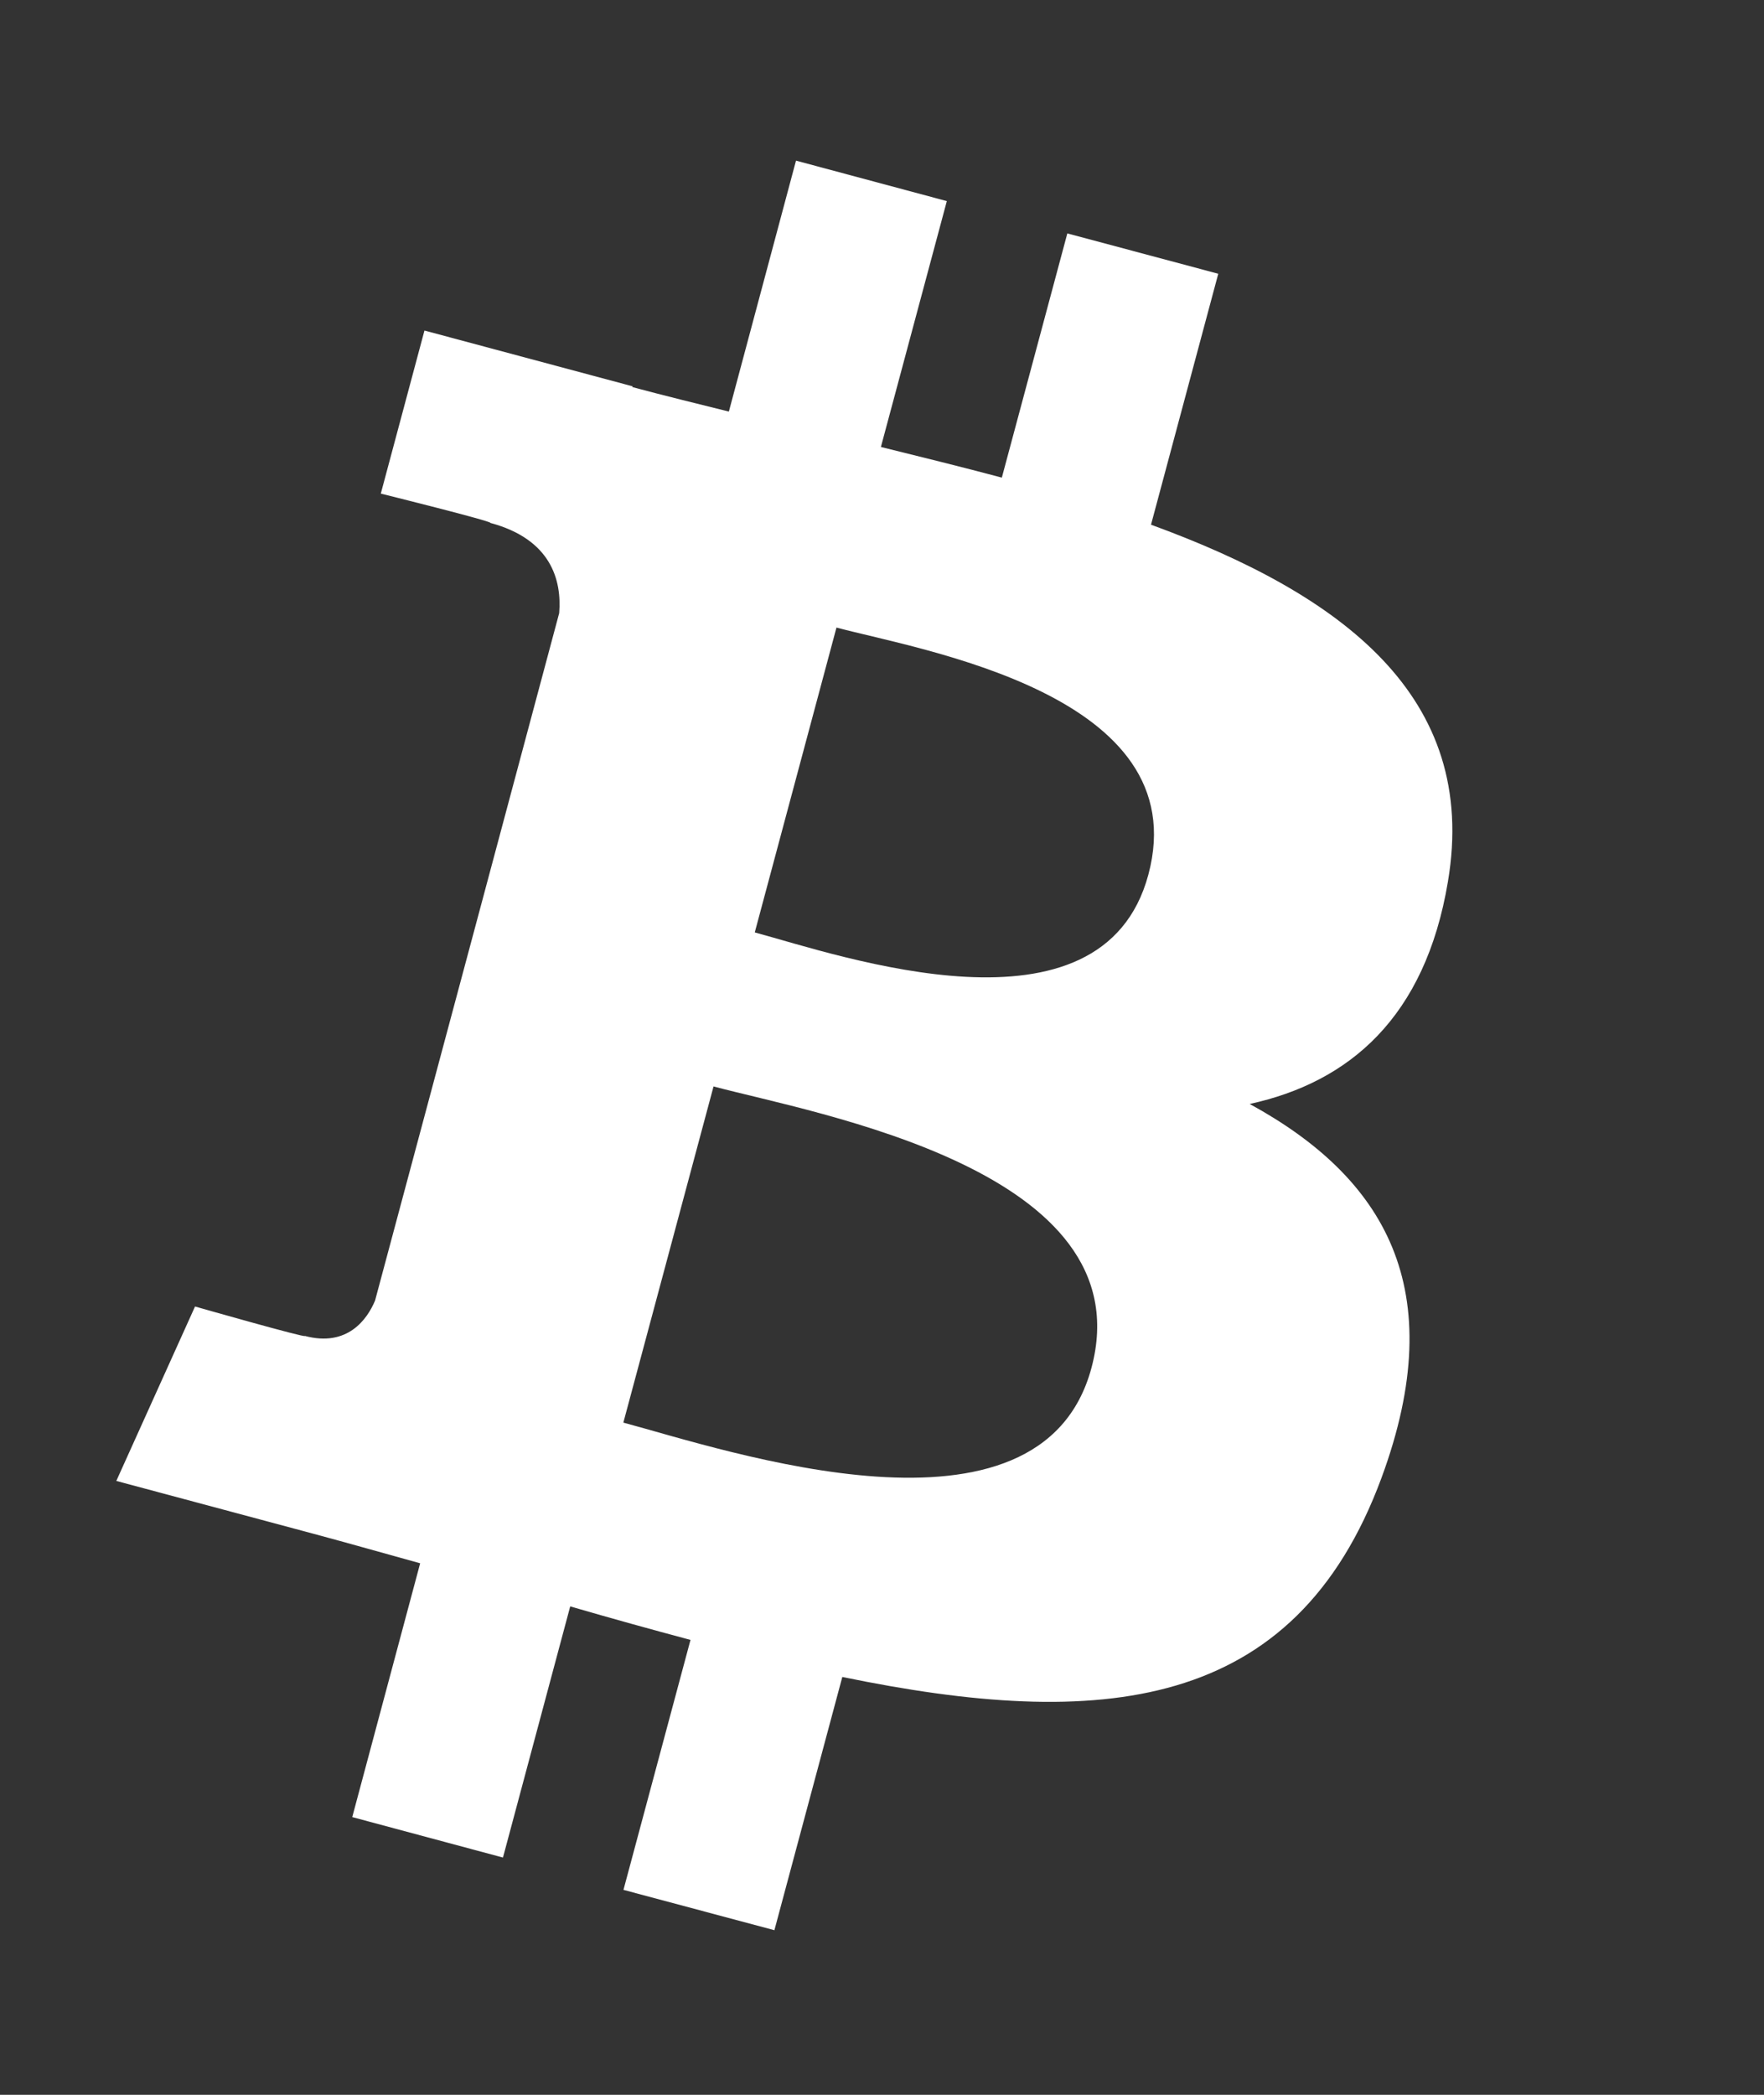 <svg width="16" height="19" viewBox="0 0 16 19" fill="none" xmlns="http://www.w3.org/2000/svg">
<rect x="0" y="0" width="16" height="19" fill="#333333" stroke="none"/>
<g id="Group">
<path id="Vector" d="M11.335 10.013C12.238 9.816 12.927 9.229 13.133 7.997C13.417 6.314 12.165 5.389 10.44 4.759L11.05 2.483L9.681 2.117L9.087 4.332C8.727 4.236 8.358 4.145 7.99 4.054L8.588 1.824L7.22 1.457L6.611 3.733C6.313 3.659 6.02 3.587 5.736 3.511L5.738 3.504L3.85 2.998L3.454 4.477C3.454 4.477 4.47 4.729 4.448 4.743C5.002 4.892 5.096 5.266 5.072 5.561L4.378 8.154L3.402 11.796C3.331 11.966 3.152 12.22 2.765 12.117C2.778 12.138 1.769 11.85 1.769 11.85L1.055 13.432L2.835 13.909C3.167 13.998 3.492 14.091 3.811 14.179L3.195 16.481L4.562 16.848L5.172 14.57C5.546 14.679 5.908 14.779 6.263 14.874L5.655 17.141L7.024 17.507L7.64 15.21C9.977 15.692 11.744 15.537 12.531 13.403C13.164 11.686 12.556 10.68 11.335 10.013ZM7.587 5.692C8.359 5.898 10.853 6.3 10.416 7.933C9.996 9.498 7.618 8.665 6.846 8.457L7.587 5.692ZM5.654 12.903L6.472 9.854C7.399 10.102 10.38 10.612 9.9 12.406C9.439 14.127 6.582 13.151 5.654 12.903Z" fill="white"/>
</g>
</svg>
